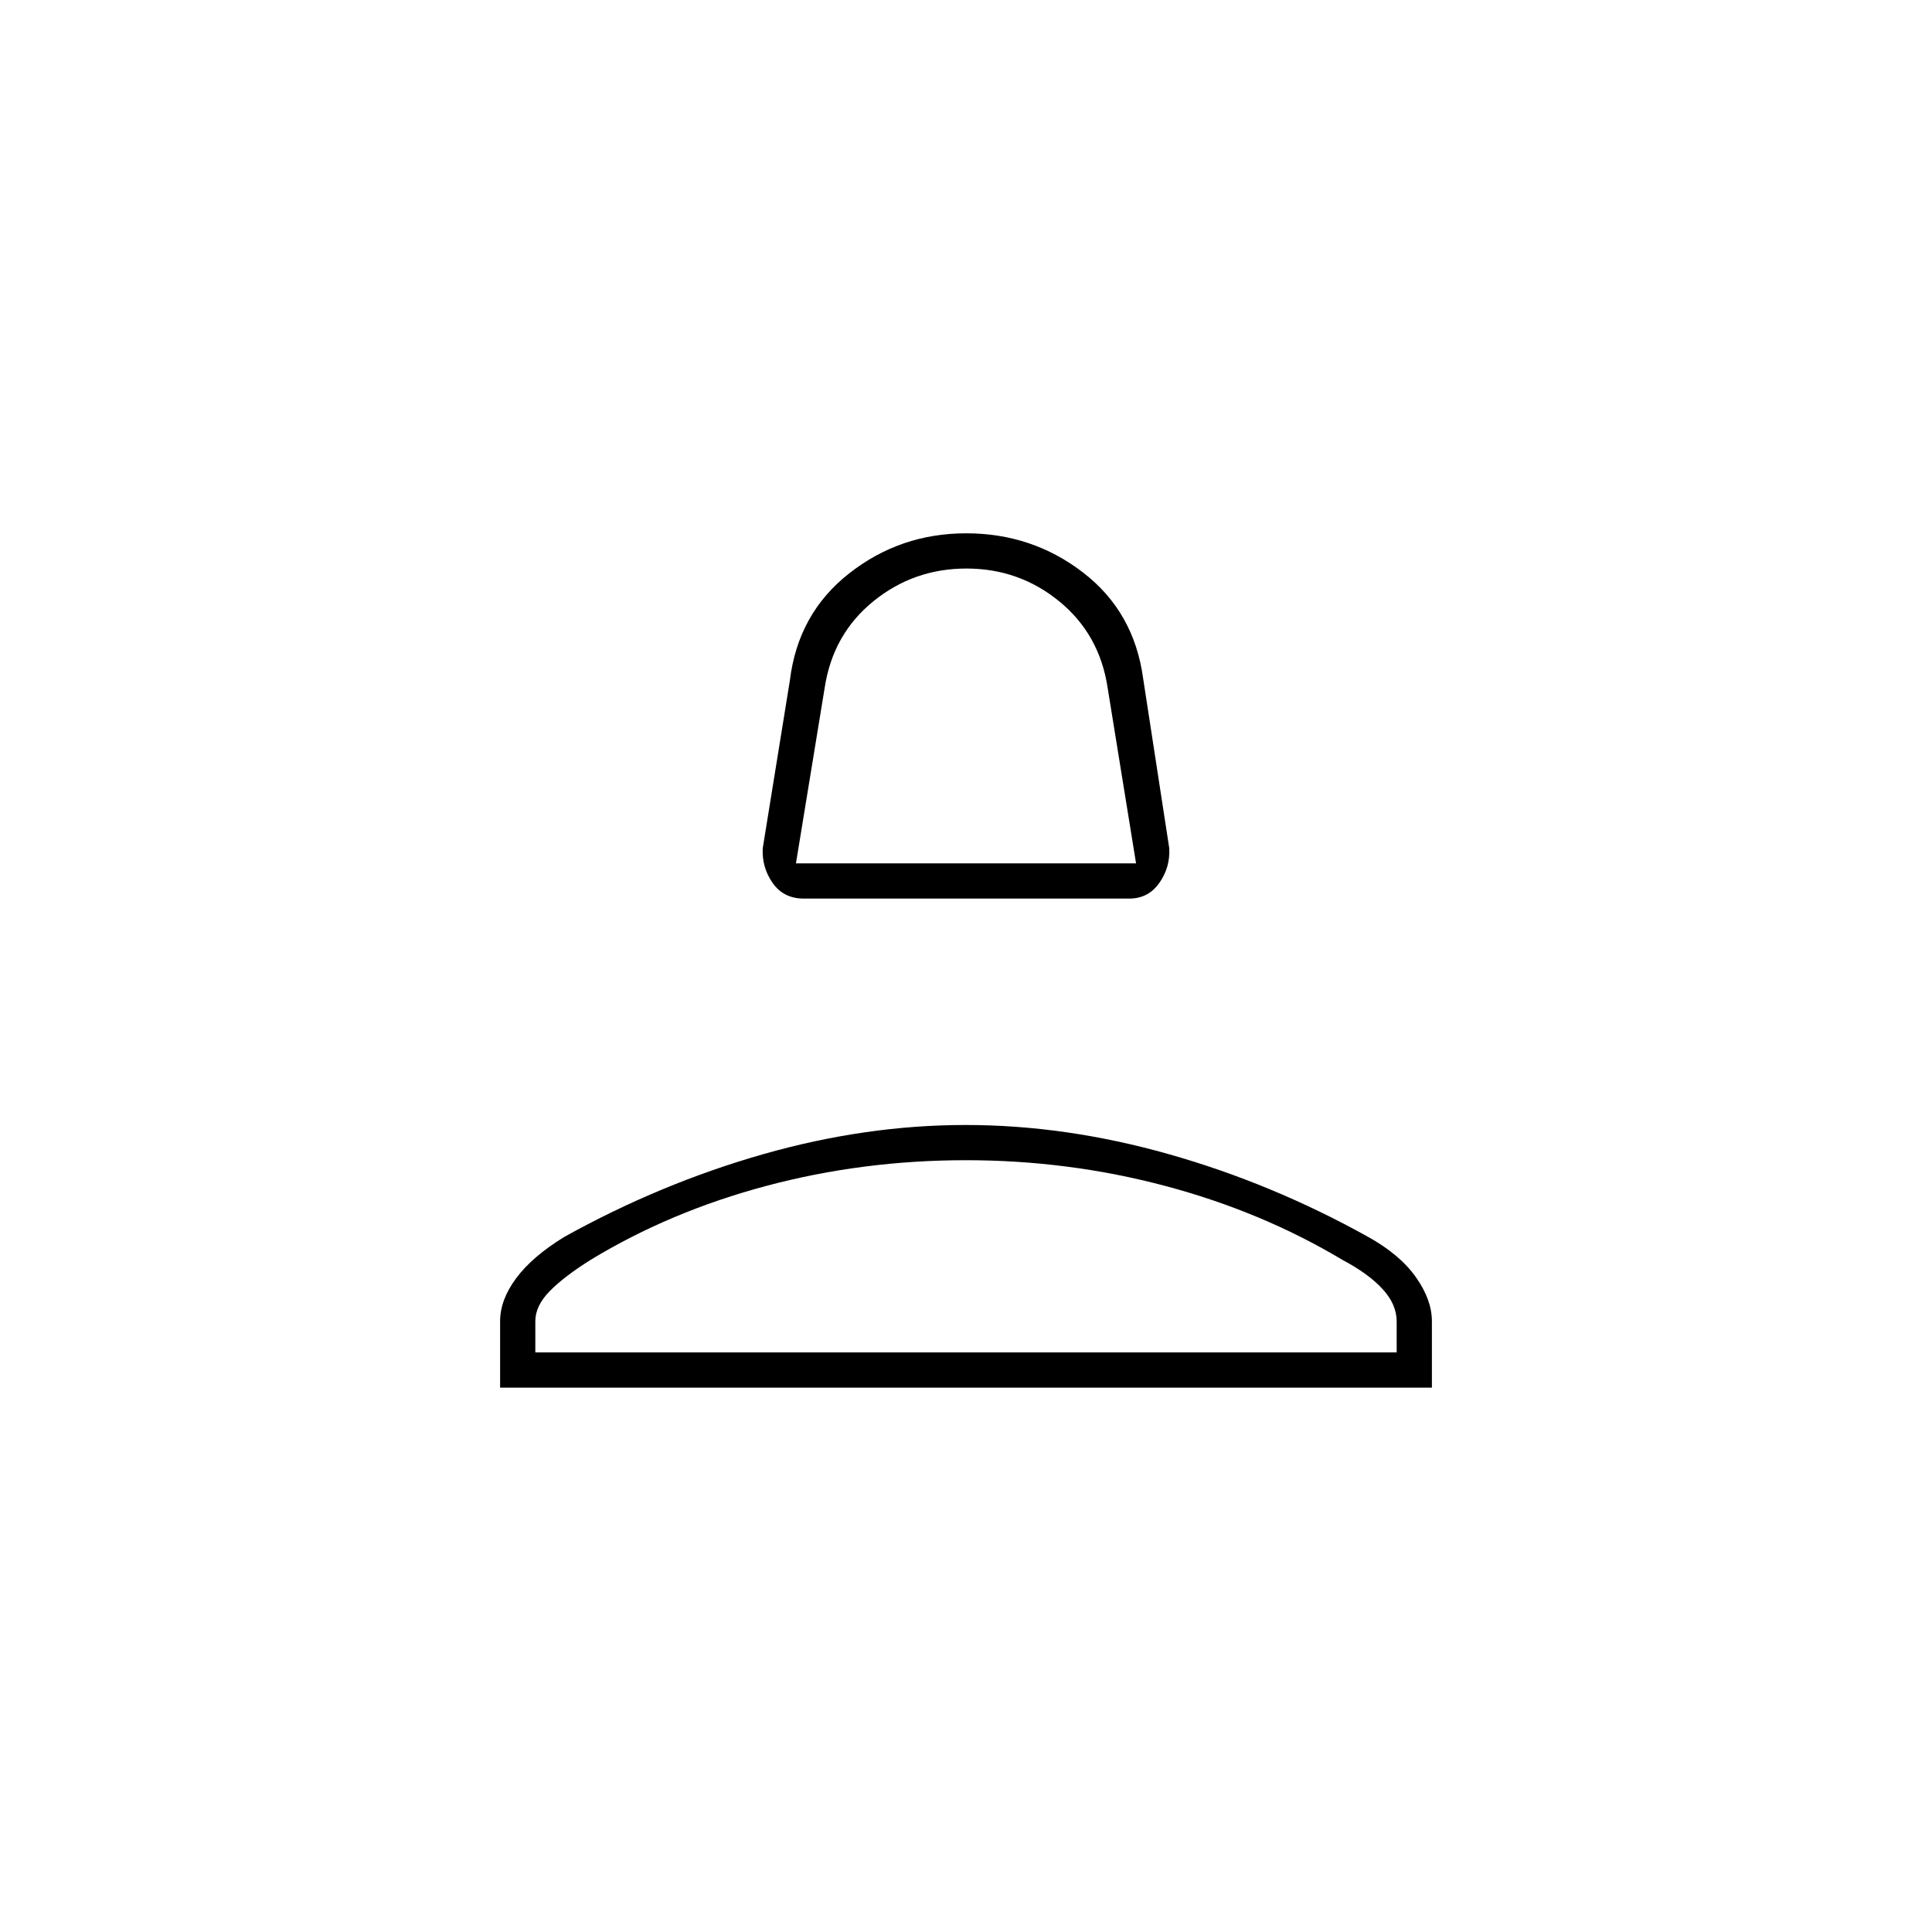 <svg xmlns="http://www.w3.org/2000/svg" height="20" viewBox="0 -960 960 960" width="20"><path d="M399.41-513.5q-10.05 0-15.48-7.75T379-538.5l13.5-83.5q4.06-33.15 29.43-53.07Q447.3-695 480.09-695q32.79 0 58.1 19.5Q563.5-656 568-623l13 84.5q.5 9.5-4.96 17.25-5.47 7.75-14.95 7.75H399.41ZM395.5-531h169l-14.16-87.45q-4.05-26.43-24-42.74-19.94-16.31-46.14-16.31t-46.24 16.28q-20.03 16.28-24.14 42.72L395.5-531Zm84.5 0ZM248.5-270.5v-33q0-10.61 7.99-21.37 7.99-10.76 23.91-20.53 47.84-26.55 98.76-41.07Q430.08-401 479.81-401q49.72 0 100.96 14.5Q632-372 679.72-345.45q15.86 8.79 23.82 20.06 7.96 11.27 7.96 21.89v33h-463ZM266-288h428v-15.37q0-8.5-7.03-16.14-7.02-7.64-19.97-14.49-40.13-24-88.13-36.75-48-12.75-98.93-12.75-51.28 0-99.11 12.75T293.5-334q-13.5 8.5-20.5 15.72-7 7.23-7 14.78v15.5Zm214 0Z"/></svg>